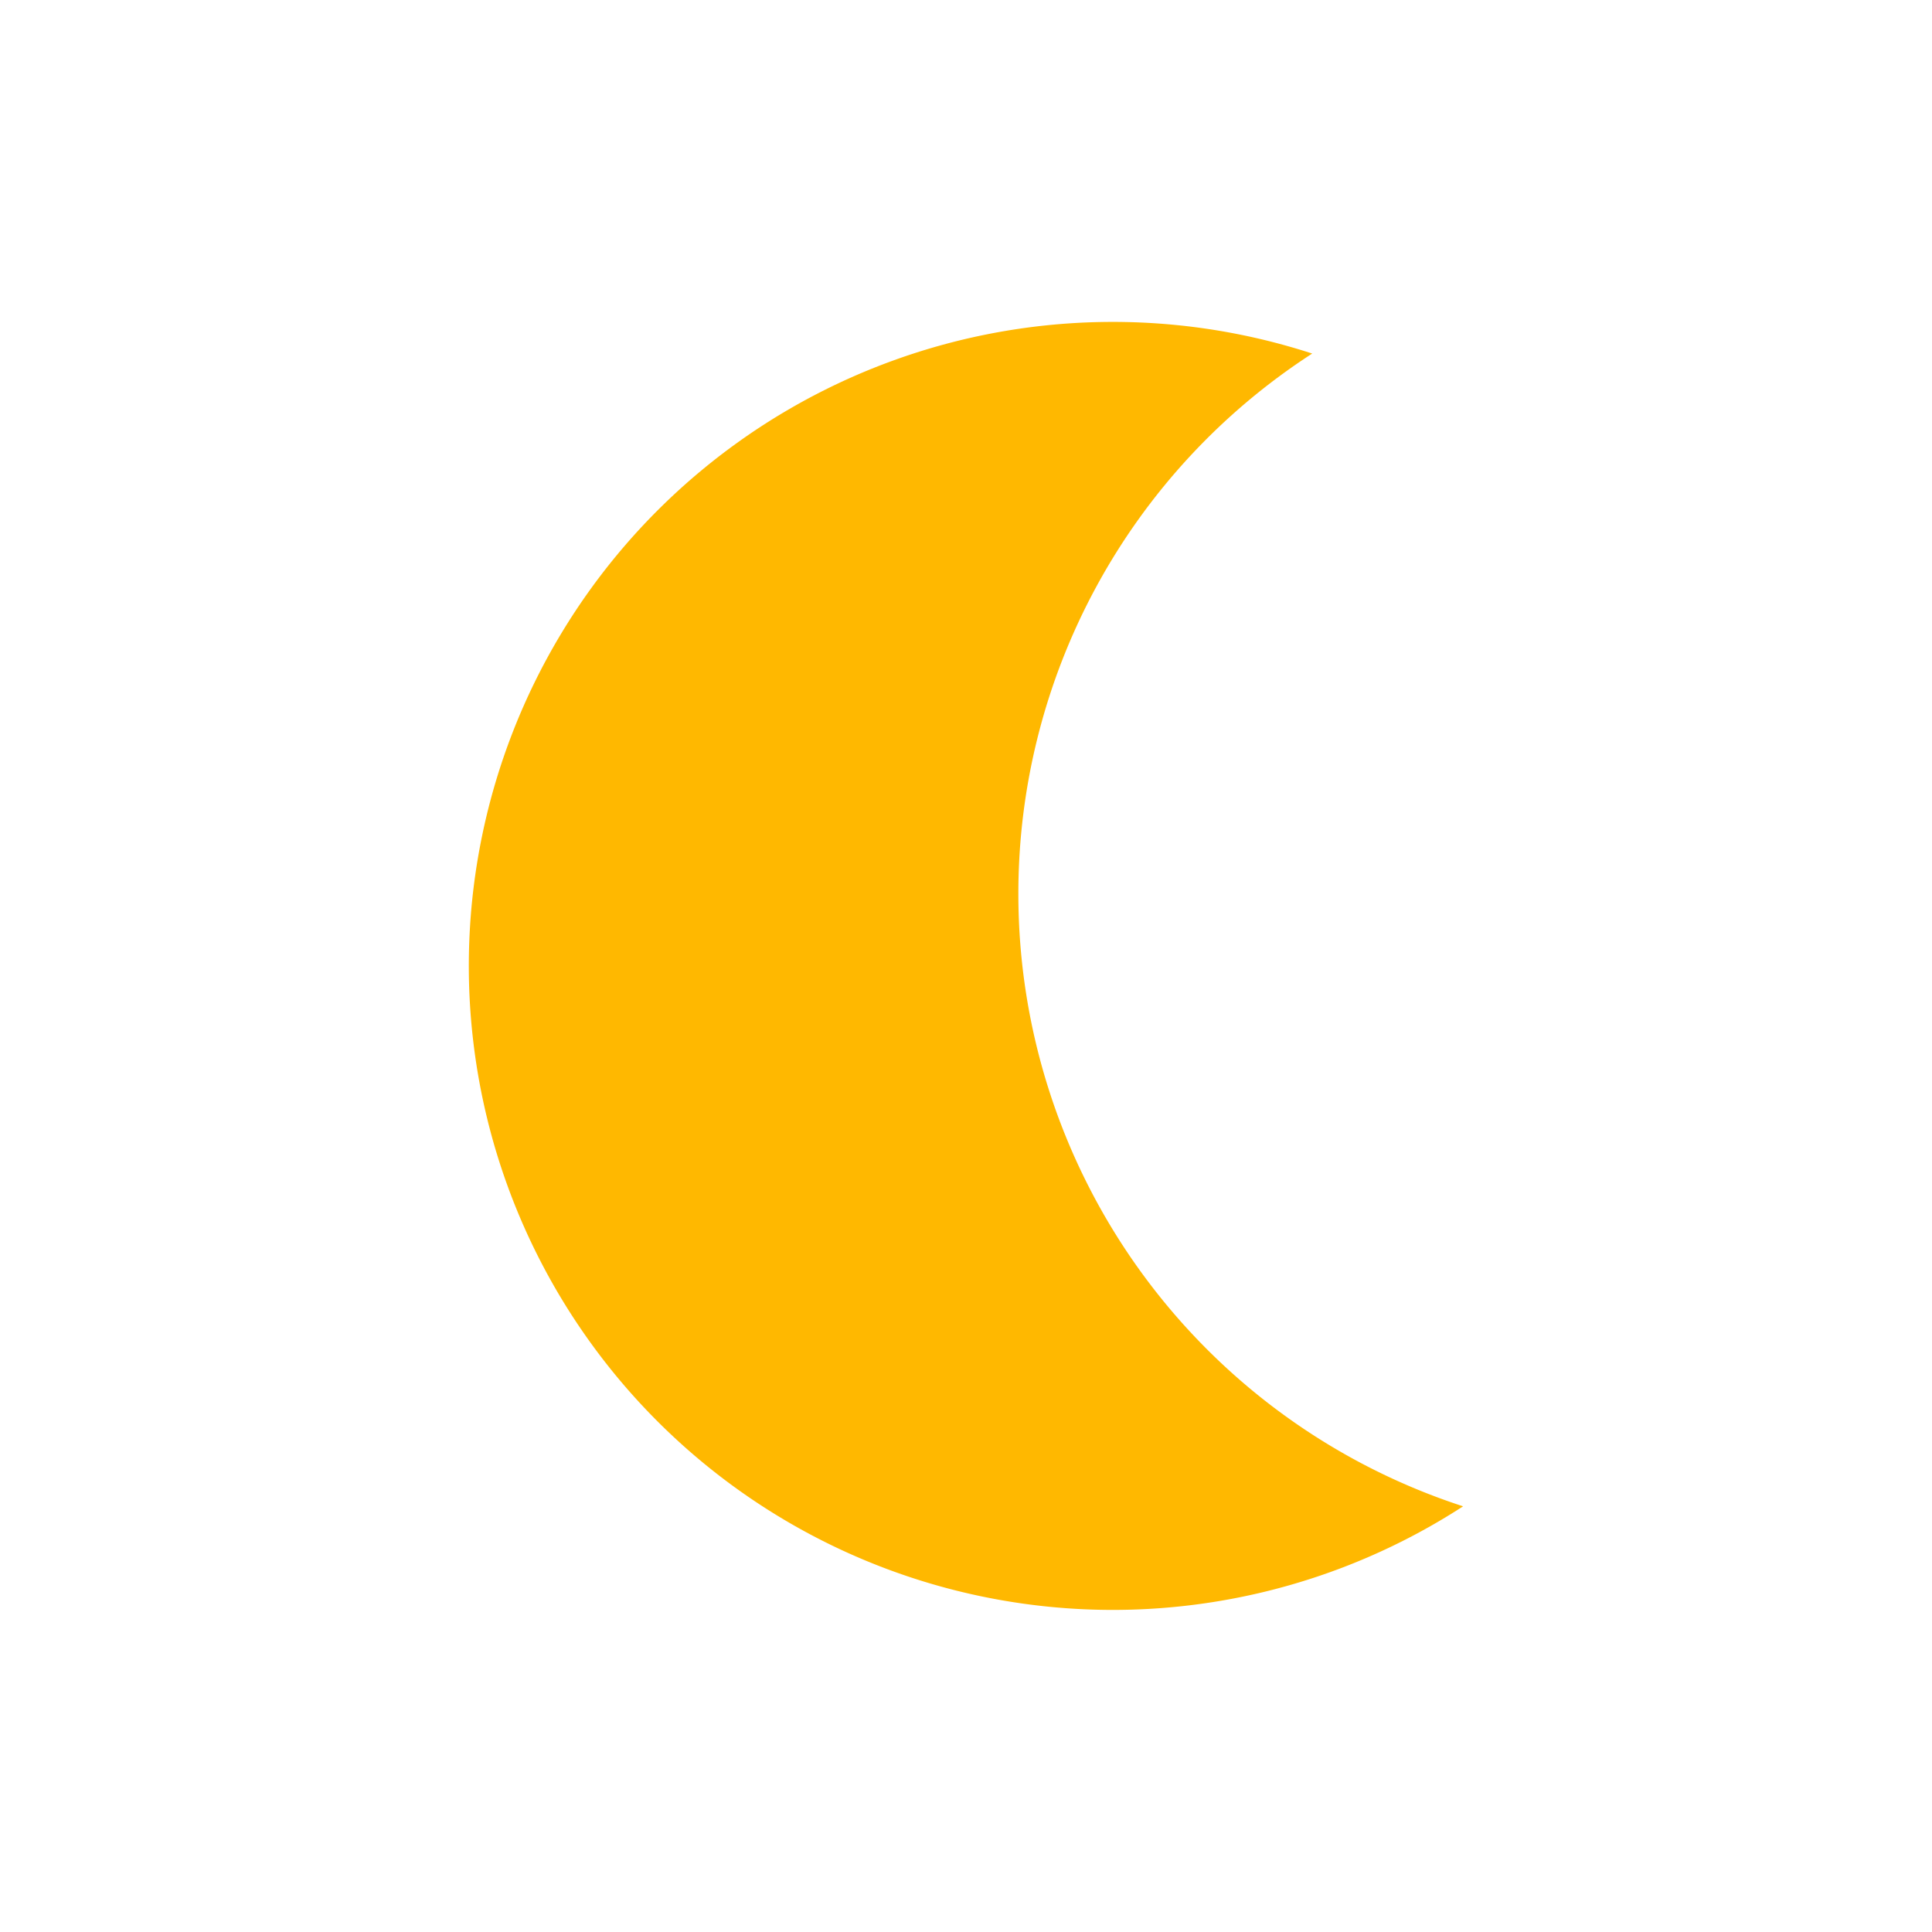 <svg xmlns="http://www.w3.org/2000/svg" viewBox="0 0 300 300"><defs><style>.cls-1{fill:#ffb800;}.cls-2{fill:none;}</style></defs><g id="Layer_2" data-name="Layer 2"><g id="complete"><g id="_01n" data-name="01n"><path class="cls-1" d="M158.13,138.81A99.89,99.89,0,0,1,203.76,54.9a100,100,0,1,0,23.43,179A100,100,0,0,1,158.13,138.81Z"/><rect class="cls-2" width="300" height="300"/></g></g></g></svg>